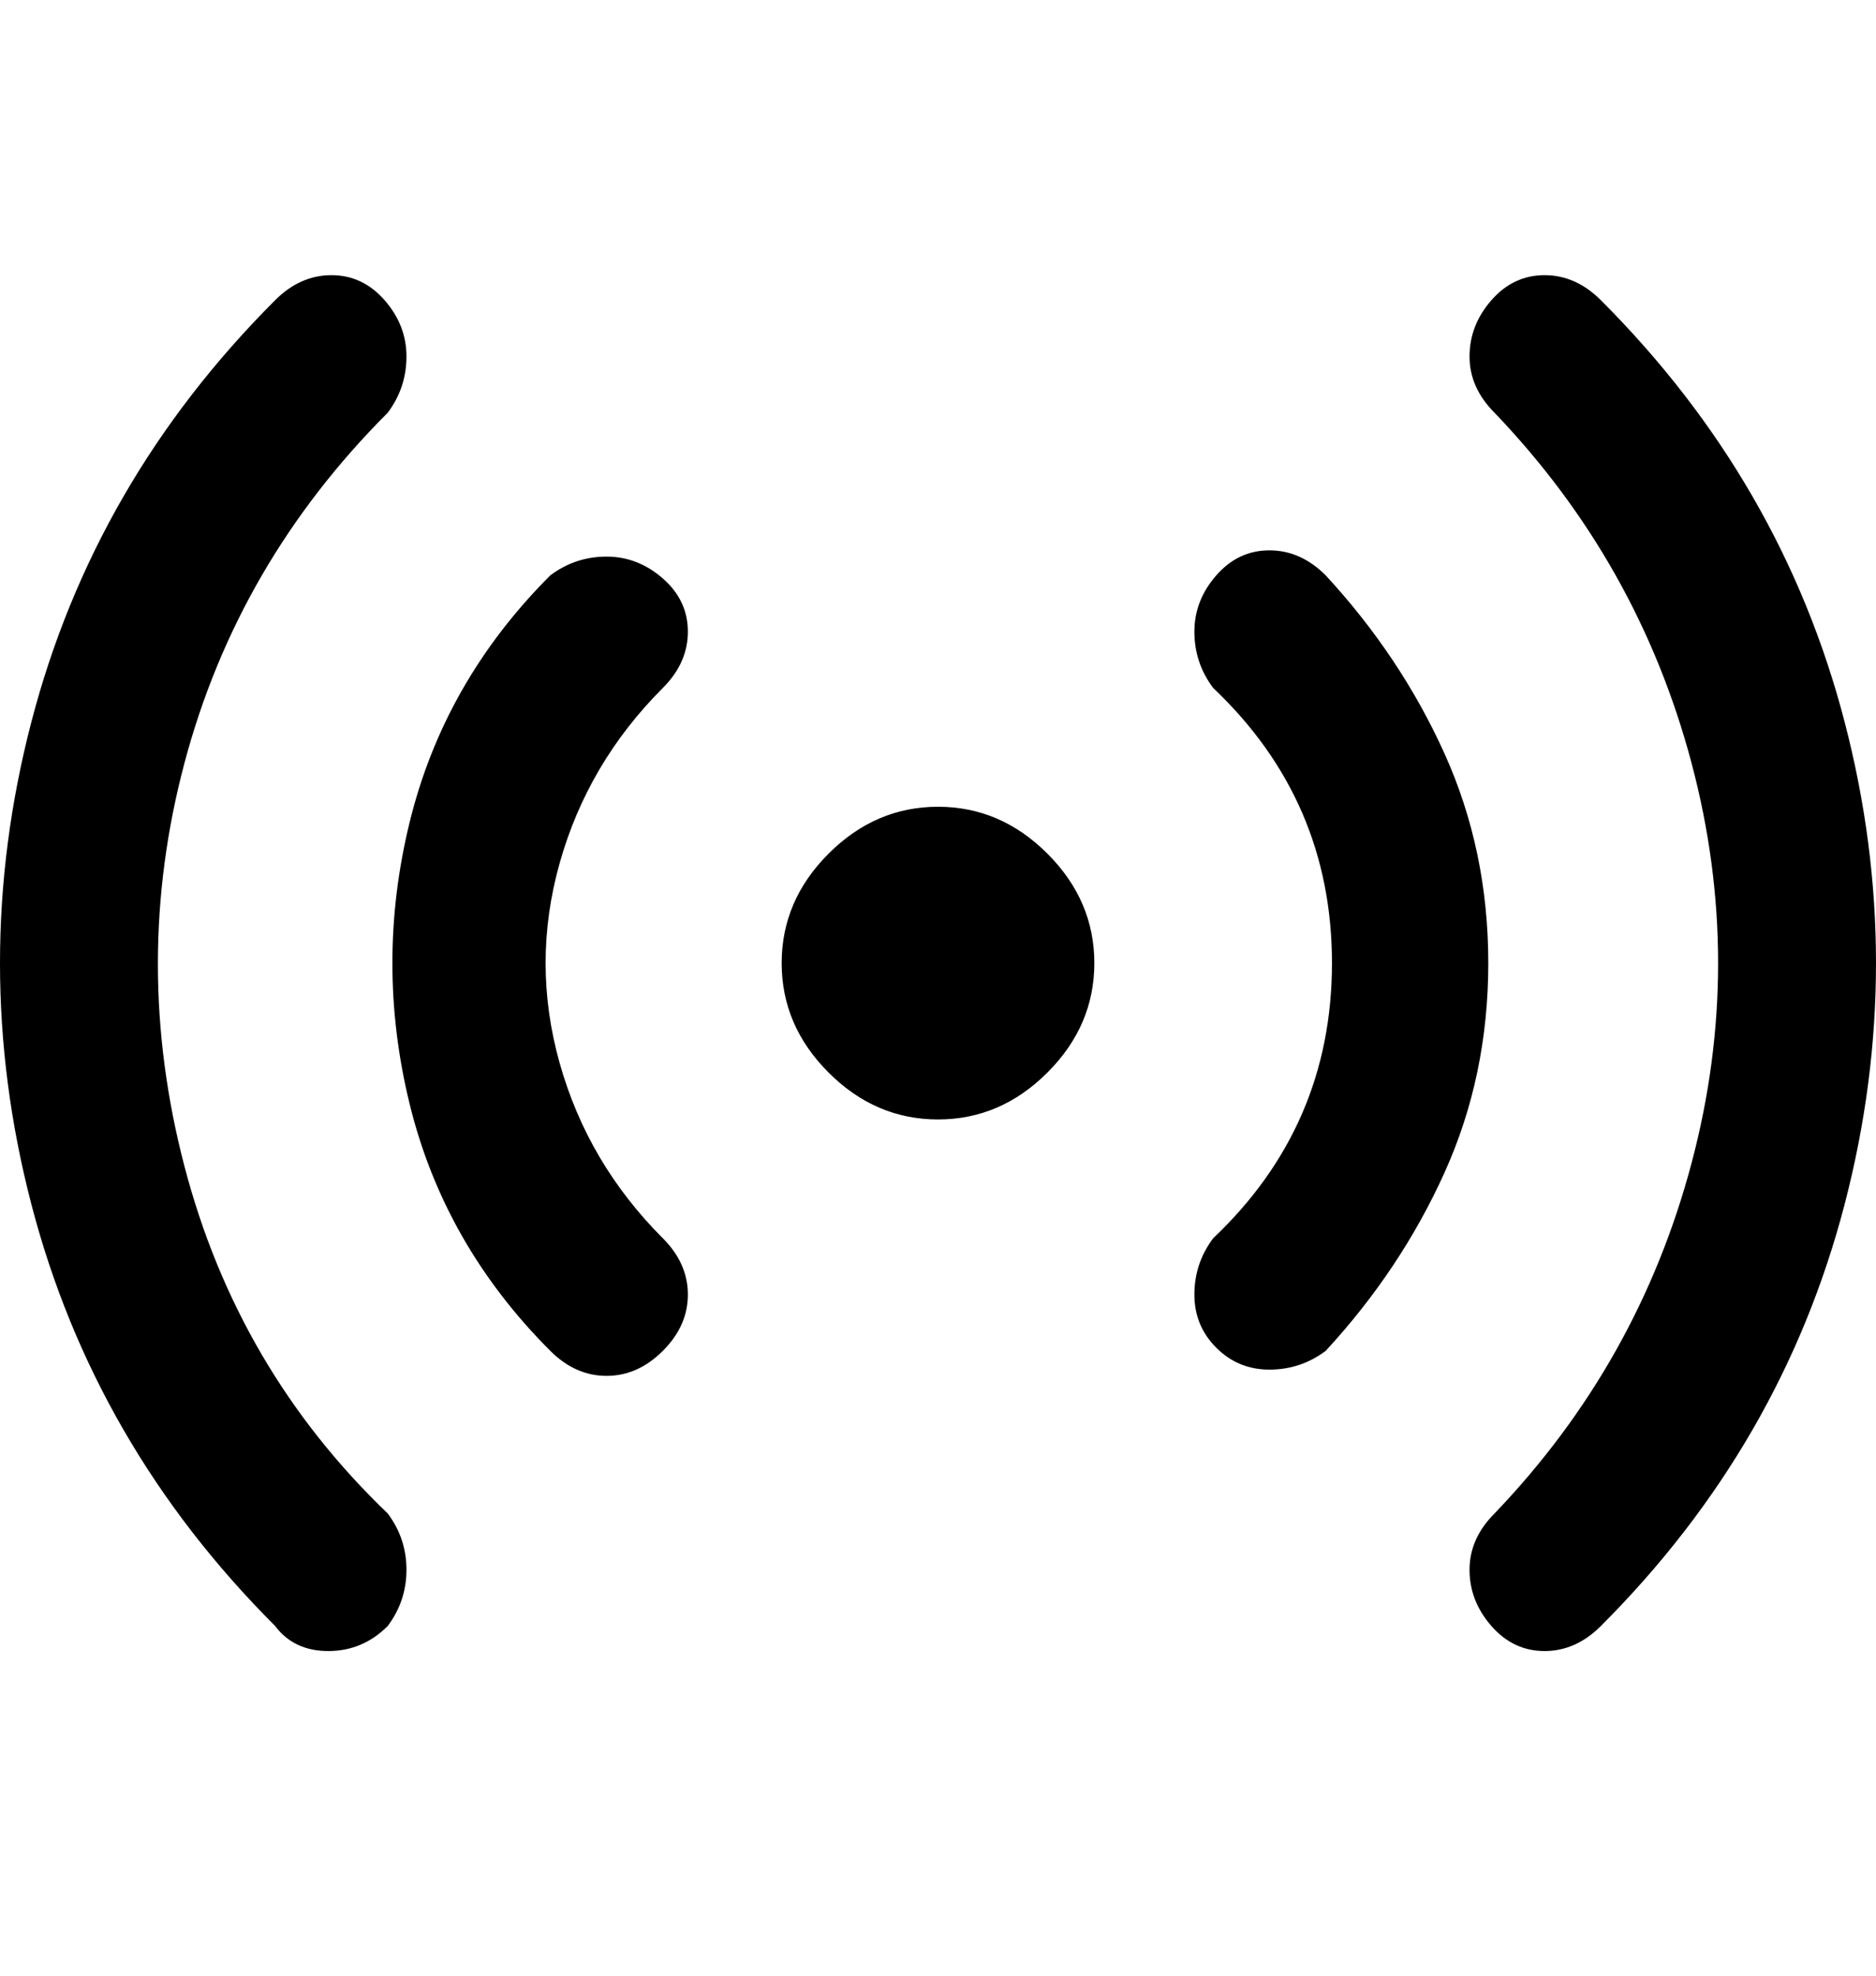 <svg viewBox="0 0 300 316" xmlns="http://www.w3.org/2000/svg"><path d="M150 129q10 0 17.5 7.5T175 154q0 10-7.5 17.5T150 179q-10 0-17.5-7.5T125 154q0-10 7.5-17.5T150 129zm106 131q29-29 39-67.5t0-77Q285 77 256 48q-4-4-9-4t-8.5 4q-3.5 4-3.5 9t4 9q23 24 31.5 56t0 64q-8.5 32-31.5 56-4 4-4 9t3.5 9q3.5 4 8.5 4t9-4zm-44-44q12-13 19-28.5t7-33.5q0-18-7-33.5T212 92q-4-4-9-4t-8.5 4q-3.5 4-3.5 9t3 9q19 18 19 44t-19 44q-3 4-3 9t3.5 8.5q3.5 3.5 8.5 3.5t9-3zM62 260q3-4 3-9t-3-9q-24-23-32.5-55.5t0-64.5Q38 90 62 66q3-4 3-9t-3.5-9Q58 44 53 44t-9 4Q15 77 5 115.5t0 77Q15 231 44 260q3 4 8.5 4t9.5-4zm44-44q4-4 4-9t-4-9q-12-12-16.5-28t0-32q4.5-16 16.5-28 4-4 4-9t-4-8.5q-4-3.5-9-3.5t-9 3q-17 17-22.5 39.5t0 45Q71 199 88 216q4 4 9 4t9-4z"/></svg>